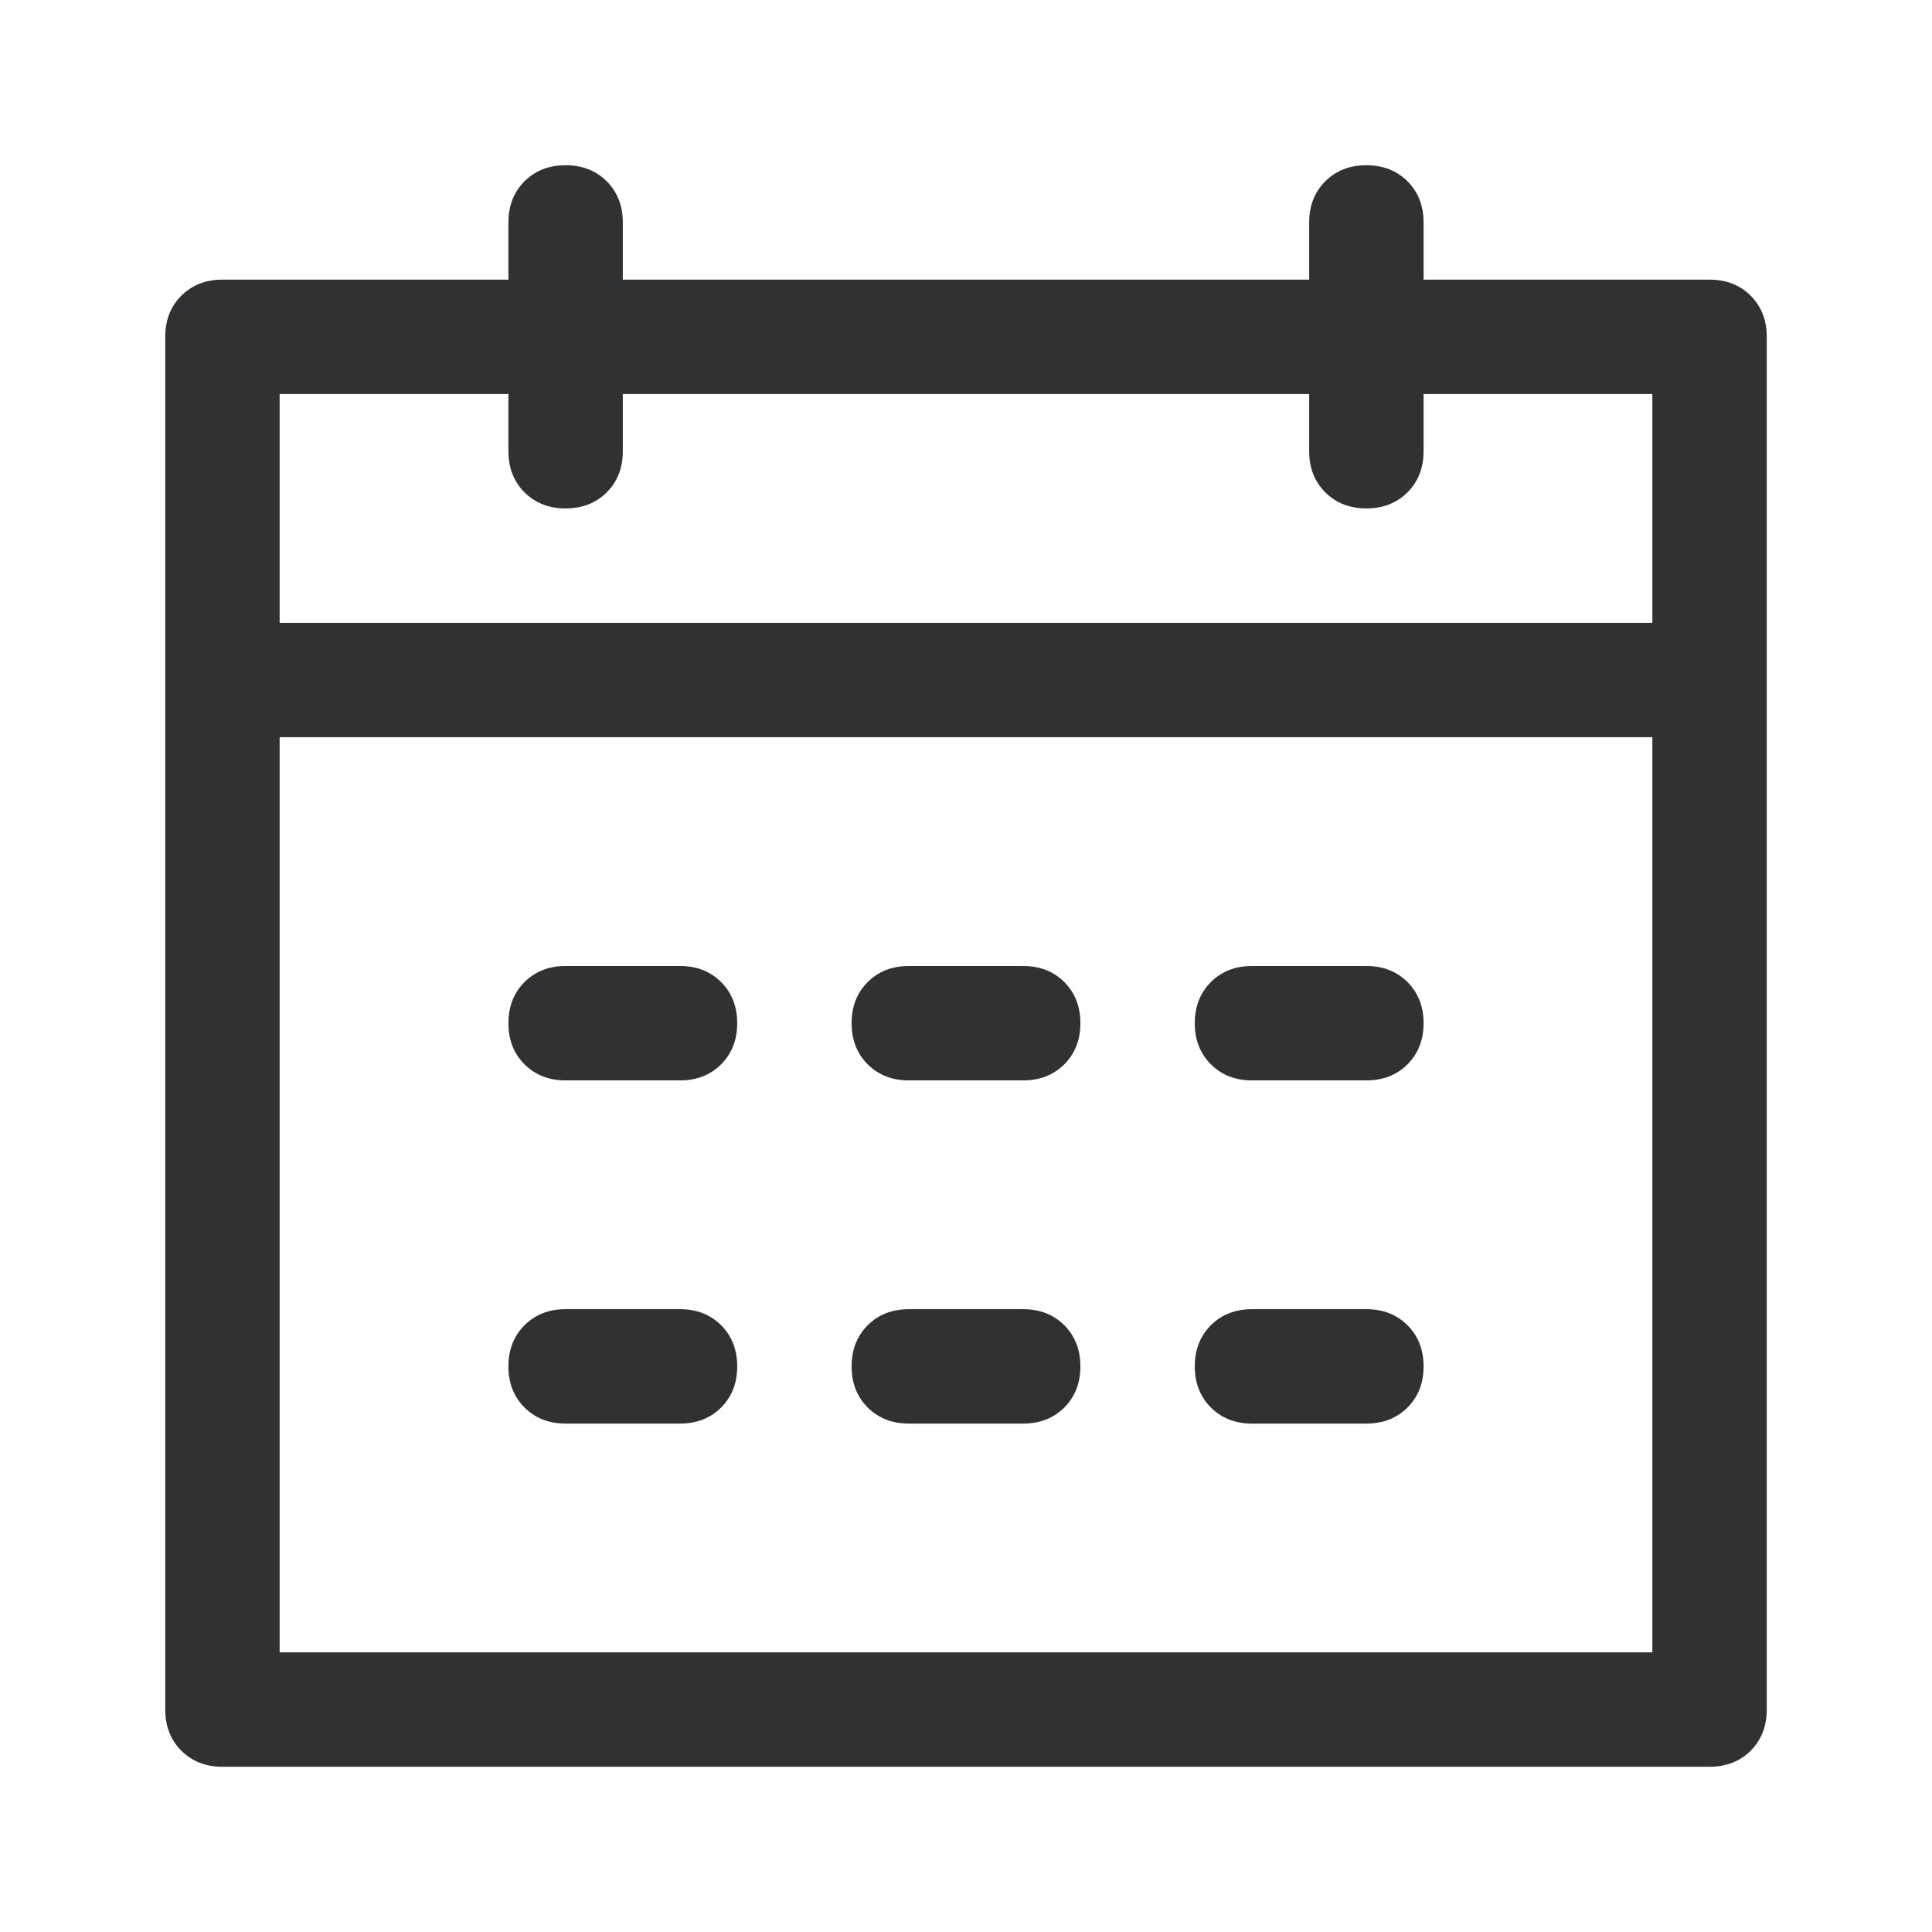 <svg width="19" height="19" viewBox="0 0 19 19" fill="none" xmlns="http://www.w3.org/2000/svg">
<path fill-rule="evenodd" clip-rule="evenodd" d="M2.75 7.25V16.25H16.25V3.875H14V4.438C14 4.602 13.947 4.736 13.842 4.842C13.736 4.947 13.601 5 13.438 5C13.273 5 13.139 4.947 13.033 4.842C12.928 4.736 12.875 4.602 12.875 4.438V3.875H6.125V4.438C6.125 4.602 6.072 4.736 5.967 4.842C5.861 4.947 5.727 5 5.562 5C5.398 5 5.264 4.947 5.158 4.842C5.053 4.736 5 4.602 5 4.438V3.875H2.75V6.125H16.25V7.25H2.75ZM6.125 2.75H12.875V2.188C12.875 2.023 12.928 1.889 13.033 1.783C13.139 1.678 13.273 1.625 13.438 1.625C13.602 1.625 13.736 1.678 13.842 1.783C13.947 1.889 14 2.023 14 2.188V2.75H16.812C16.977 2.75 17.111 2.803 17.217 2.908C17.322 3.014 17.375 3.148 17.375 3.312V16.812C17.375 16.977 17.322 17.111 17.217 17.217C17.111 17.322 16.977 17.375 16.812 17.375H2.188C2.023 17.375 1.889 17.322 1.783 17.217C1.678 17.111 1.625 16.977 1.625 16.812V3.312C1.625 3.148 1.678 3.014 1.783 2.908C1.889 2.803 2.023 2.75 2.188 2.75H5V2.188C5 2.023 5.053 1.889 5.158 1.783C5.264 1.678 5.398 1.625 5.562 1.625C5.727 1.625 5.861 1.678 5.967 1.783C6.072 1.889 6.125 2.023 6.125 2.188V2.75ZM5.562 9.5H6.687C6.852 9.5 6.986 9.553 7.092 9.658C7.197 9.764 7.25 9.898 7.25 10.062C7.25 10.227 7.197 10.361 7.092 10.467C6.986 10.572 6.852 10.625 6.687 10.625H5.562C5.398 10.625 5.264 10.572 5.158 10.467C5.053 10.361 5 10.227 5 10.062C5 9.898 5.053 9.764 5.158 9.658C5.264 9.553 5.398 9.5 5.562 9.5ZM5.562 12.875H6.687C6.852 12.875 6.986 12.928 7.092 13.033C7.197 13.139 7.25 13.273 7.25 13.438C7.25 13.602 7.197 13.736 7.092 13.842C6.986 13.947 6.852 14 6.687 14H5.562C5.398 14 5.264 13.947 5.158 13.842C5.053 13.736 5 13.602 5 13.438C5 13.273 5.053 13.139 5.158 13.033C5.264 12.928 5.398 12.875 5.562 12.875ZM8.938 9.5H10.062C10.227 9.5 10.361 9.553 10.467 9.658C10.572 9.764 10.625 9.898 10.625 10.062C10.625 10.227 10.572 10.361 10.467 10.467C10.361 10.572 10.227 10.625 10.062 10.625H8.938C8.773 10.625 8.639 10.572 8.533 10.467C8.428 10.361 8.375 10.227 8.375 10.062C8.375 9.898 8.428 9.764 8.533 9.658C8.639 9.553 8.773 9.5 8.938 9.5ZM8.938 12.875H10.062C10.227 12.875 10.361 12.928 10.467 13.033C10.572 13.139 10.625 13.273 10.625 13.438C10.625 13.602 10.572 13.736 10.467 13.842C10.361 13.947 10.227 14 10.062 14H8.938C8.773 14 8.639 13.947 8.533 13.842C8.428 13.736 8.375 13.602 8.375 13.438C8.375 13.273 8.428 13.139 8.533 13.033C8.639 12.928 8.773 12.875 8.938 12.875ZM12.312 9.5H13.438C13.601 9.5 13.736 9.553 13.842 9.658C13.947 9.764 14 9.898 14 10.062C14 10.227 13.947 10.361 13.842 10.467C13.736 10.572 13.601 10.625 13.438 10.625H12.312C12.148 10.625 12.014 10.572 11.908 10.467C11.803 10.361 11.75 10.227 11.75 10.062C11.75 9.898 11.803 9.764 11.908 9.658C12.014 9.553 12.148 9.5 12.312 9.5ZM12.312 12.875H13.438C13.601 12.875 13.736 12.928 13.842 13.033C13.947 13.139 14 13.273 14 13.438C14 13.602 13.947 13.736 13.842 13.842C13.736 13.947 13.601 14 13.438 14H12.312C12.148 14 12.014 13.947 11.908 13.842C11.803 13.736 11.75 13.602 11.75 13.438C11.75 13.273 11.803 13.139 11.908 13.033C12.014 12.928 12.148 12.875 12.312 12.875Z" fill="#303133"/>
</svg>
